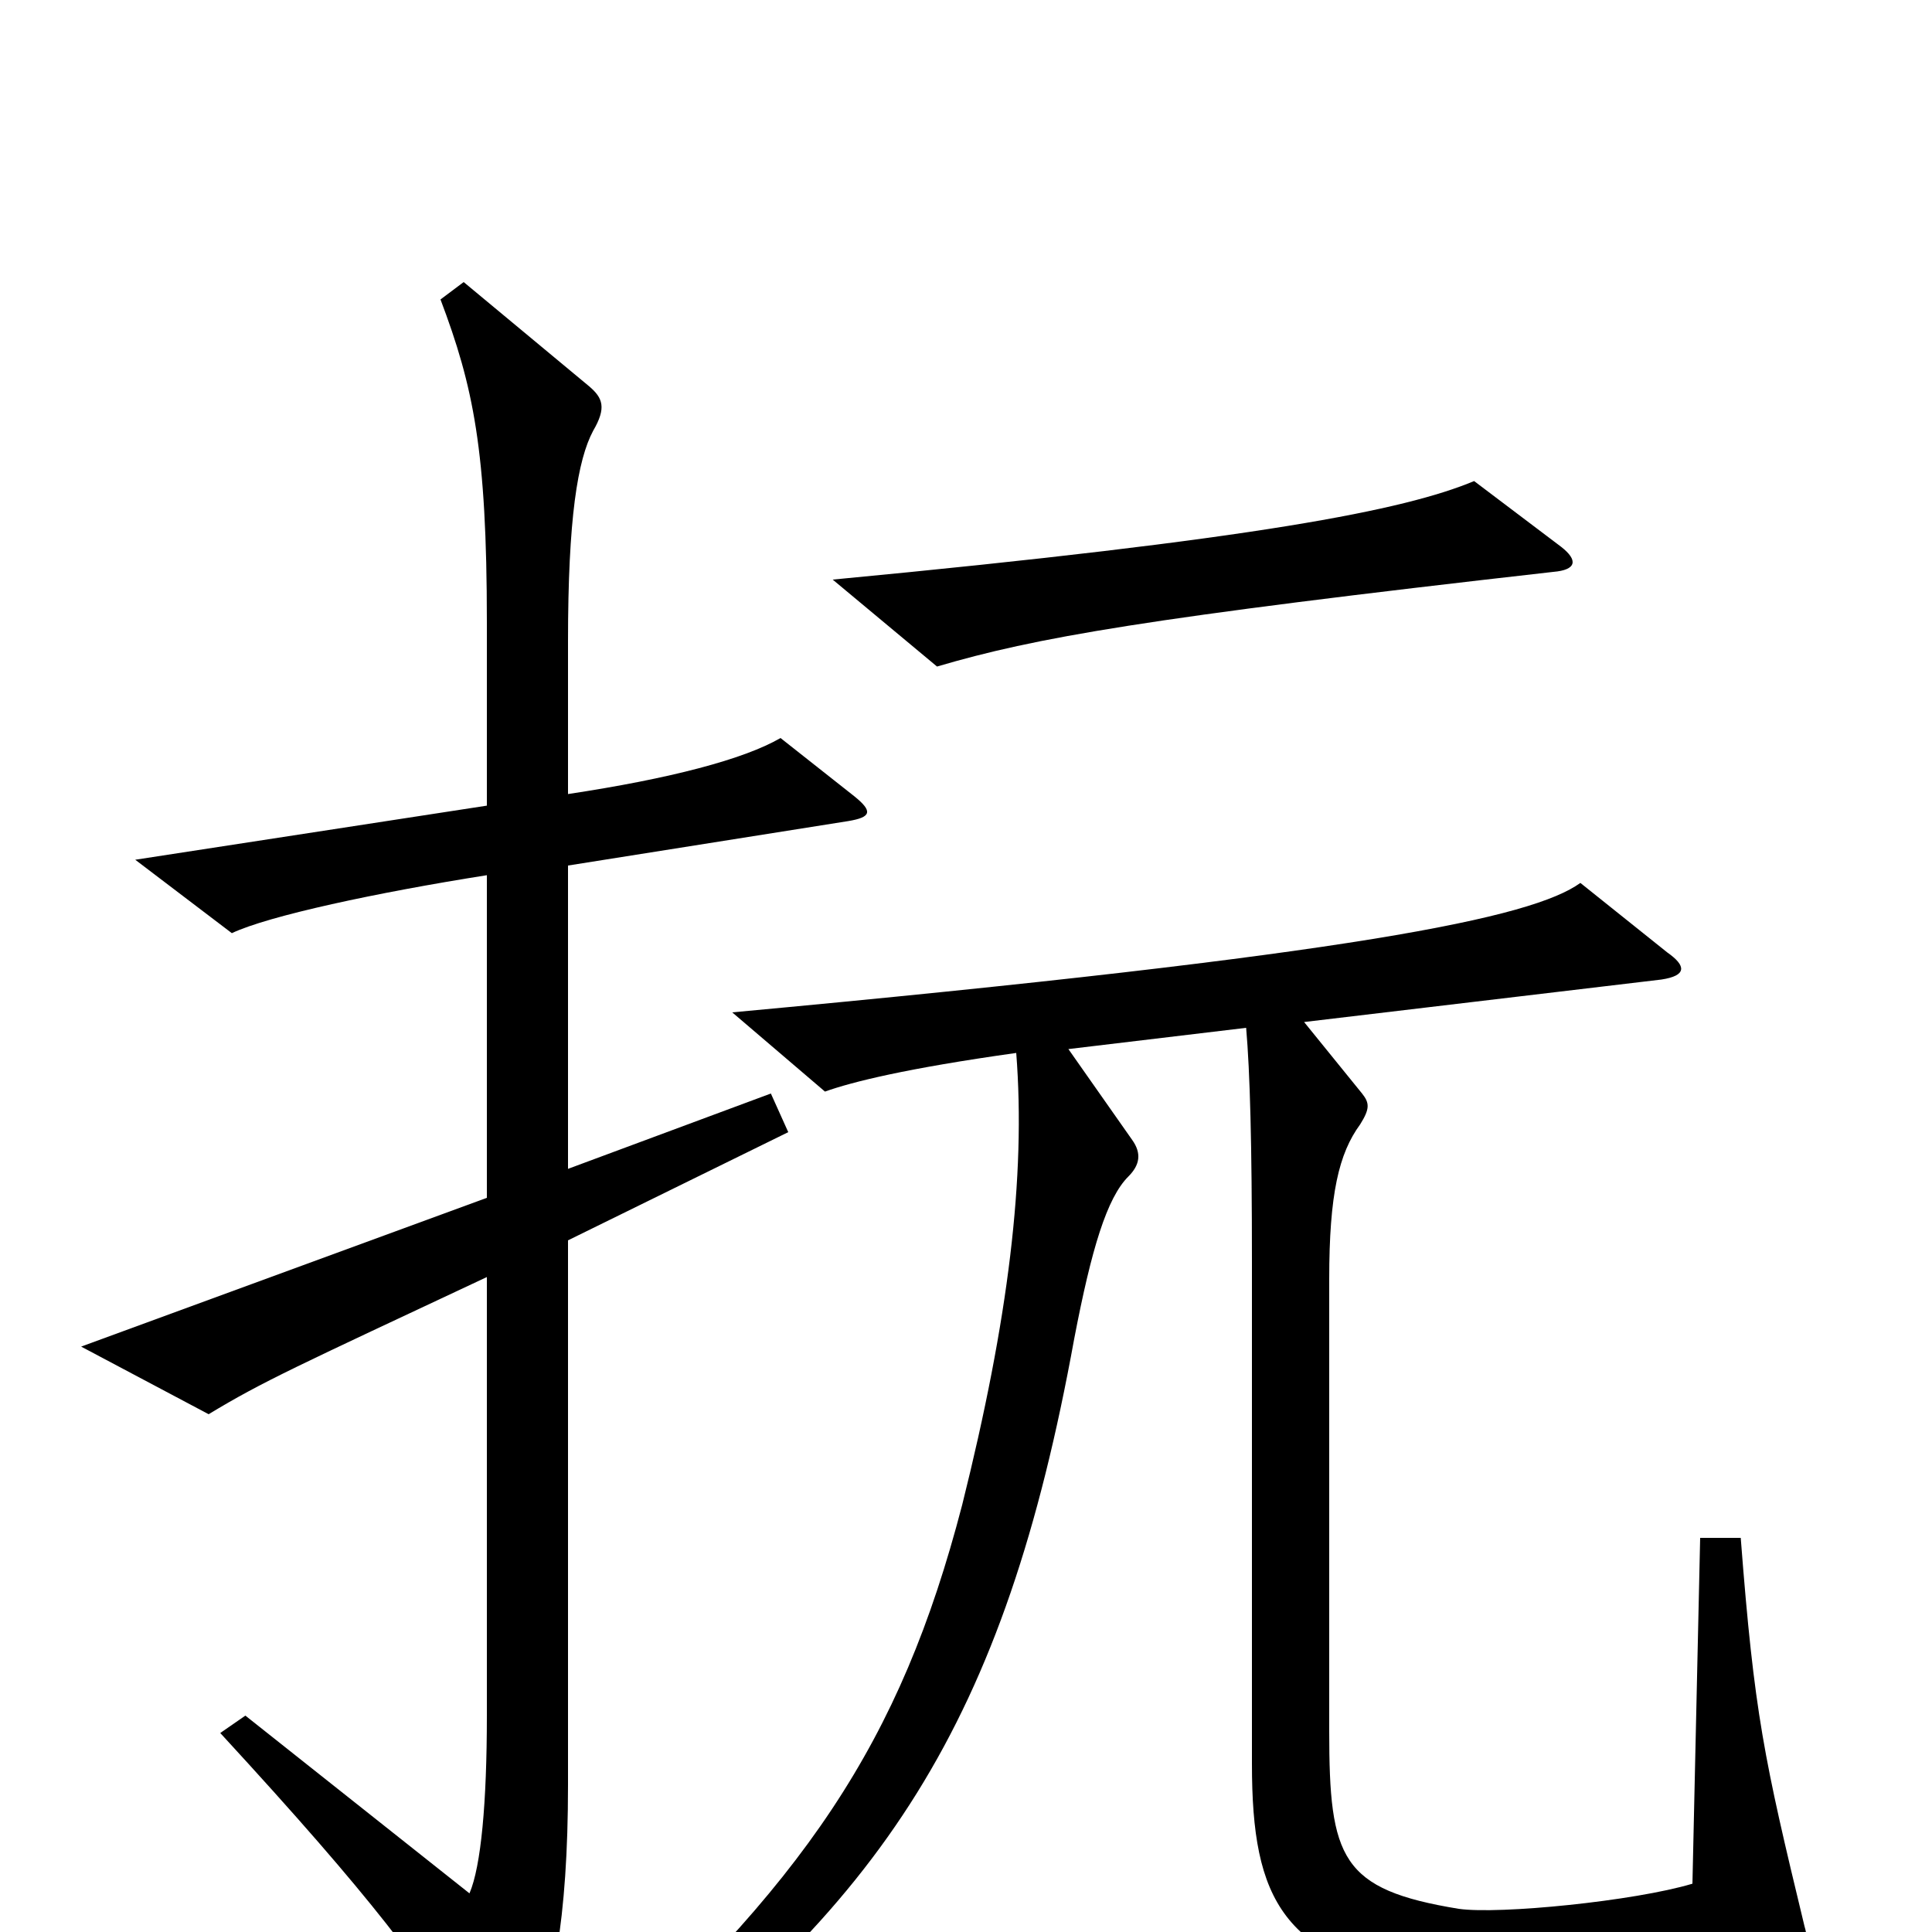 <svg xmlns="http://www.w3.org/2000/svg" viewBox="0 -1000 1000 1000">
	<path fill="#000000" d="M808 -717L763 -751C727 -736 652 -721 431 -700L485 -655C536 -670 592 -680 804 -704C816 -705 817 -710 808 -717ZM442 -588L404 -618C385 -607 347 -597 294 -589V-668C294 -732 299 -762 307 -777C314 -789 312 -794 305 -800L240 -854L228 -845C245 -800 252 -767 252 -678V-583L70 -555L120 -517C139 -526 195 -538 252 -547V-380L42 -303L108 -268C136 -285 154 -293 252 -339V-112C252 -67 249 -34 243 -20L127 -112L114 -103C195 -15 217 16 249 65C258 78 266 77 272 64C286 36 294 -7 294 -76V-358L408 -414L399 -434L294 -395V-552L439 -575C451 -577 452 -580 442 -588ZM934 -3C913 -90 908 -113 901 -204H880L876 -25C846 -16 776 -9 755 -12C694 -22 688 -38 688 -104V-338C688 -382 693 -403 704 -418C709 -426 709 -429 705 -434L675 -471L860 -493C873 -495 873 -500 863 -507L818 -543C793 -525 703 -506 379 -476L427 -435C441 -440 469 -447 526 -455C531 -391 522 -317 498 -221C466 -98 417 -25 298 81L307 97C458 -13 520 -109 556 -307C565 -354 573 -380 584 -391C590 -397 591 -403 586 -410L553 -457L645 -468C647 -445 648 -408 648 -347V-87C648 -16 664 14 743 28C782 35 879 32 927 14C934 12 937 7 934 -3Z"/>
</svg>